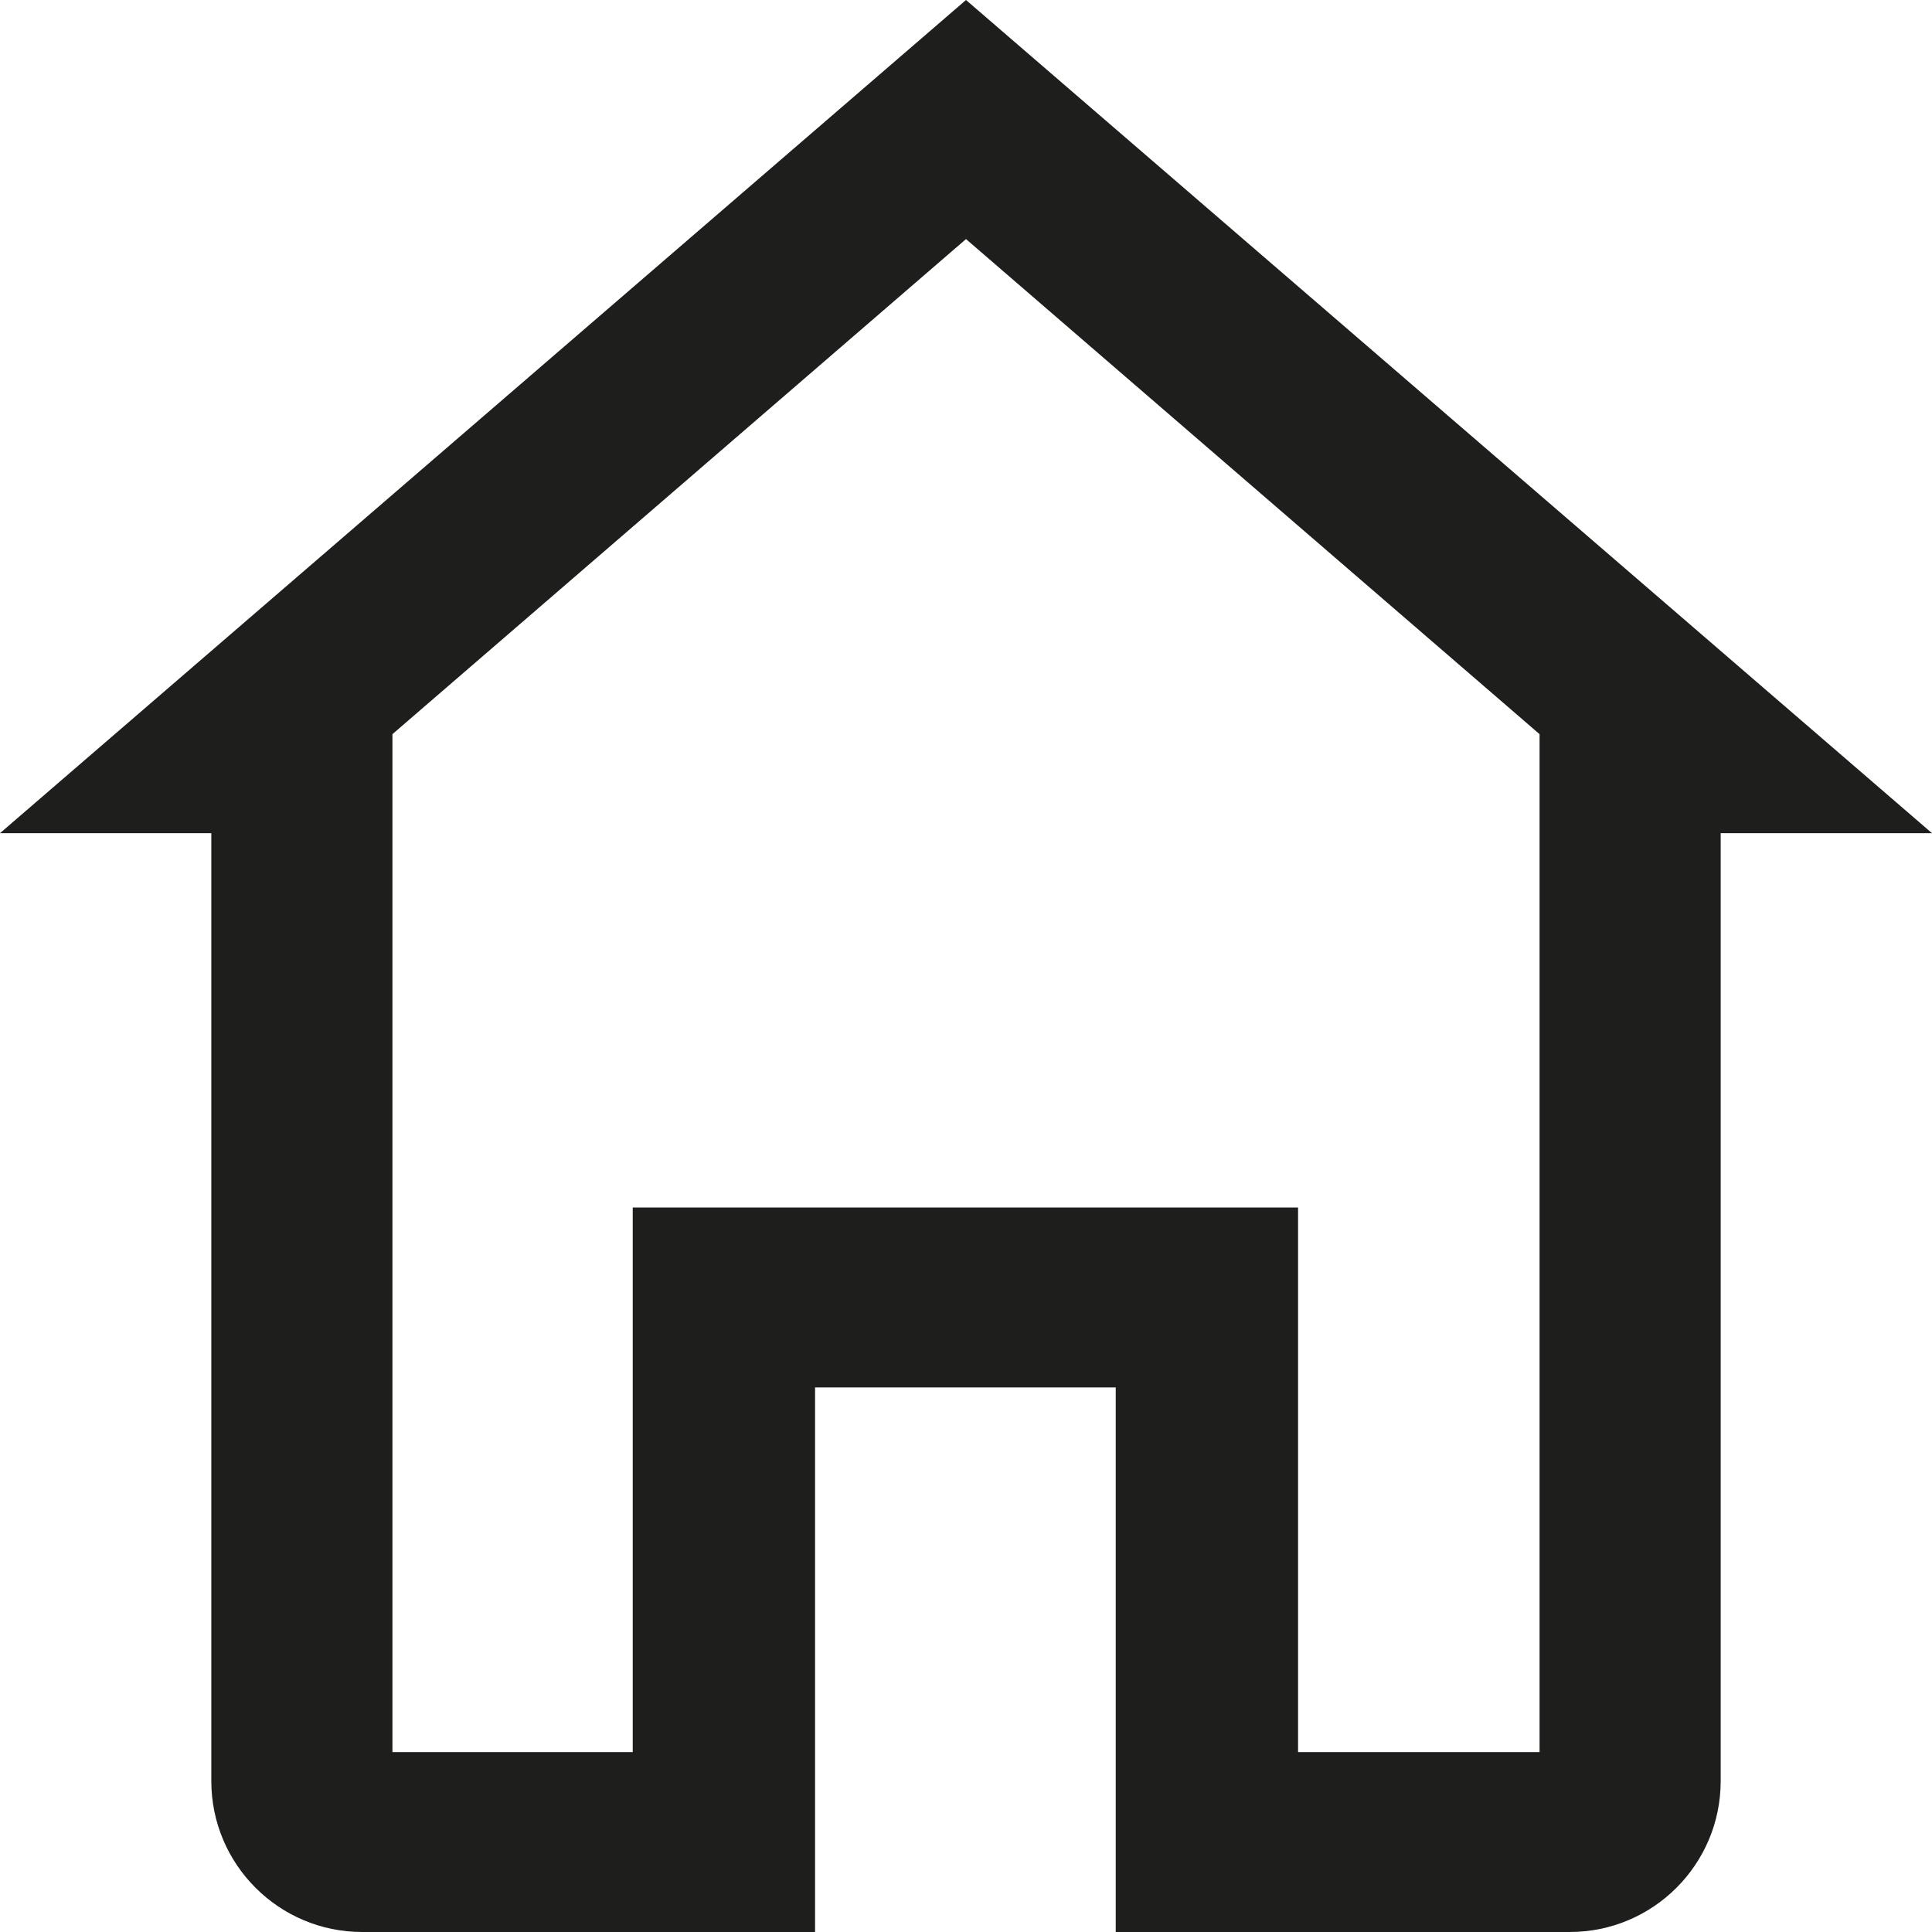 <?xml version="1.0" encoding="UTF-8"?><svg id="Ebene_2" xmlns="http://www.w3.org/2000/svg" viewBox="0 0 16 16"><defs><style>.cls-1{fill:#1e1e1c;}</style></defs><g id="_x33_219"><path class="cls-1" d="M13,16h-3.76v-4.51s-2.49,0-2.49,0v4.51h-3.75c-.69,0-1.25-.56-1.25-1.25v-7.85H0L8,0l8,6.9h-1.75v7.85c0,.69-.56,1.25-1.25,1.25ZM10.74,14.51h2.01V6.08L8,1.98,3.25,6.08v8.43h1.99v-4.51h5.51v4.51Z"/></g></svg>